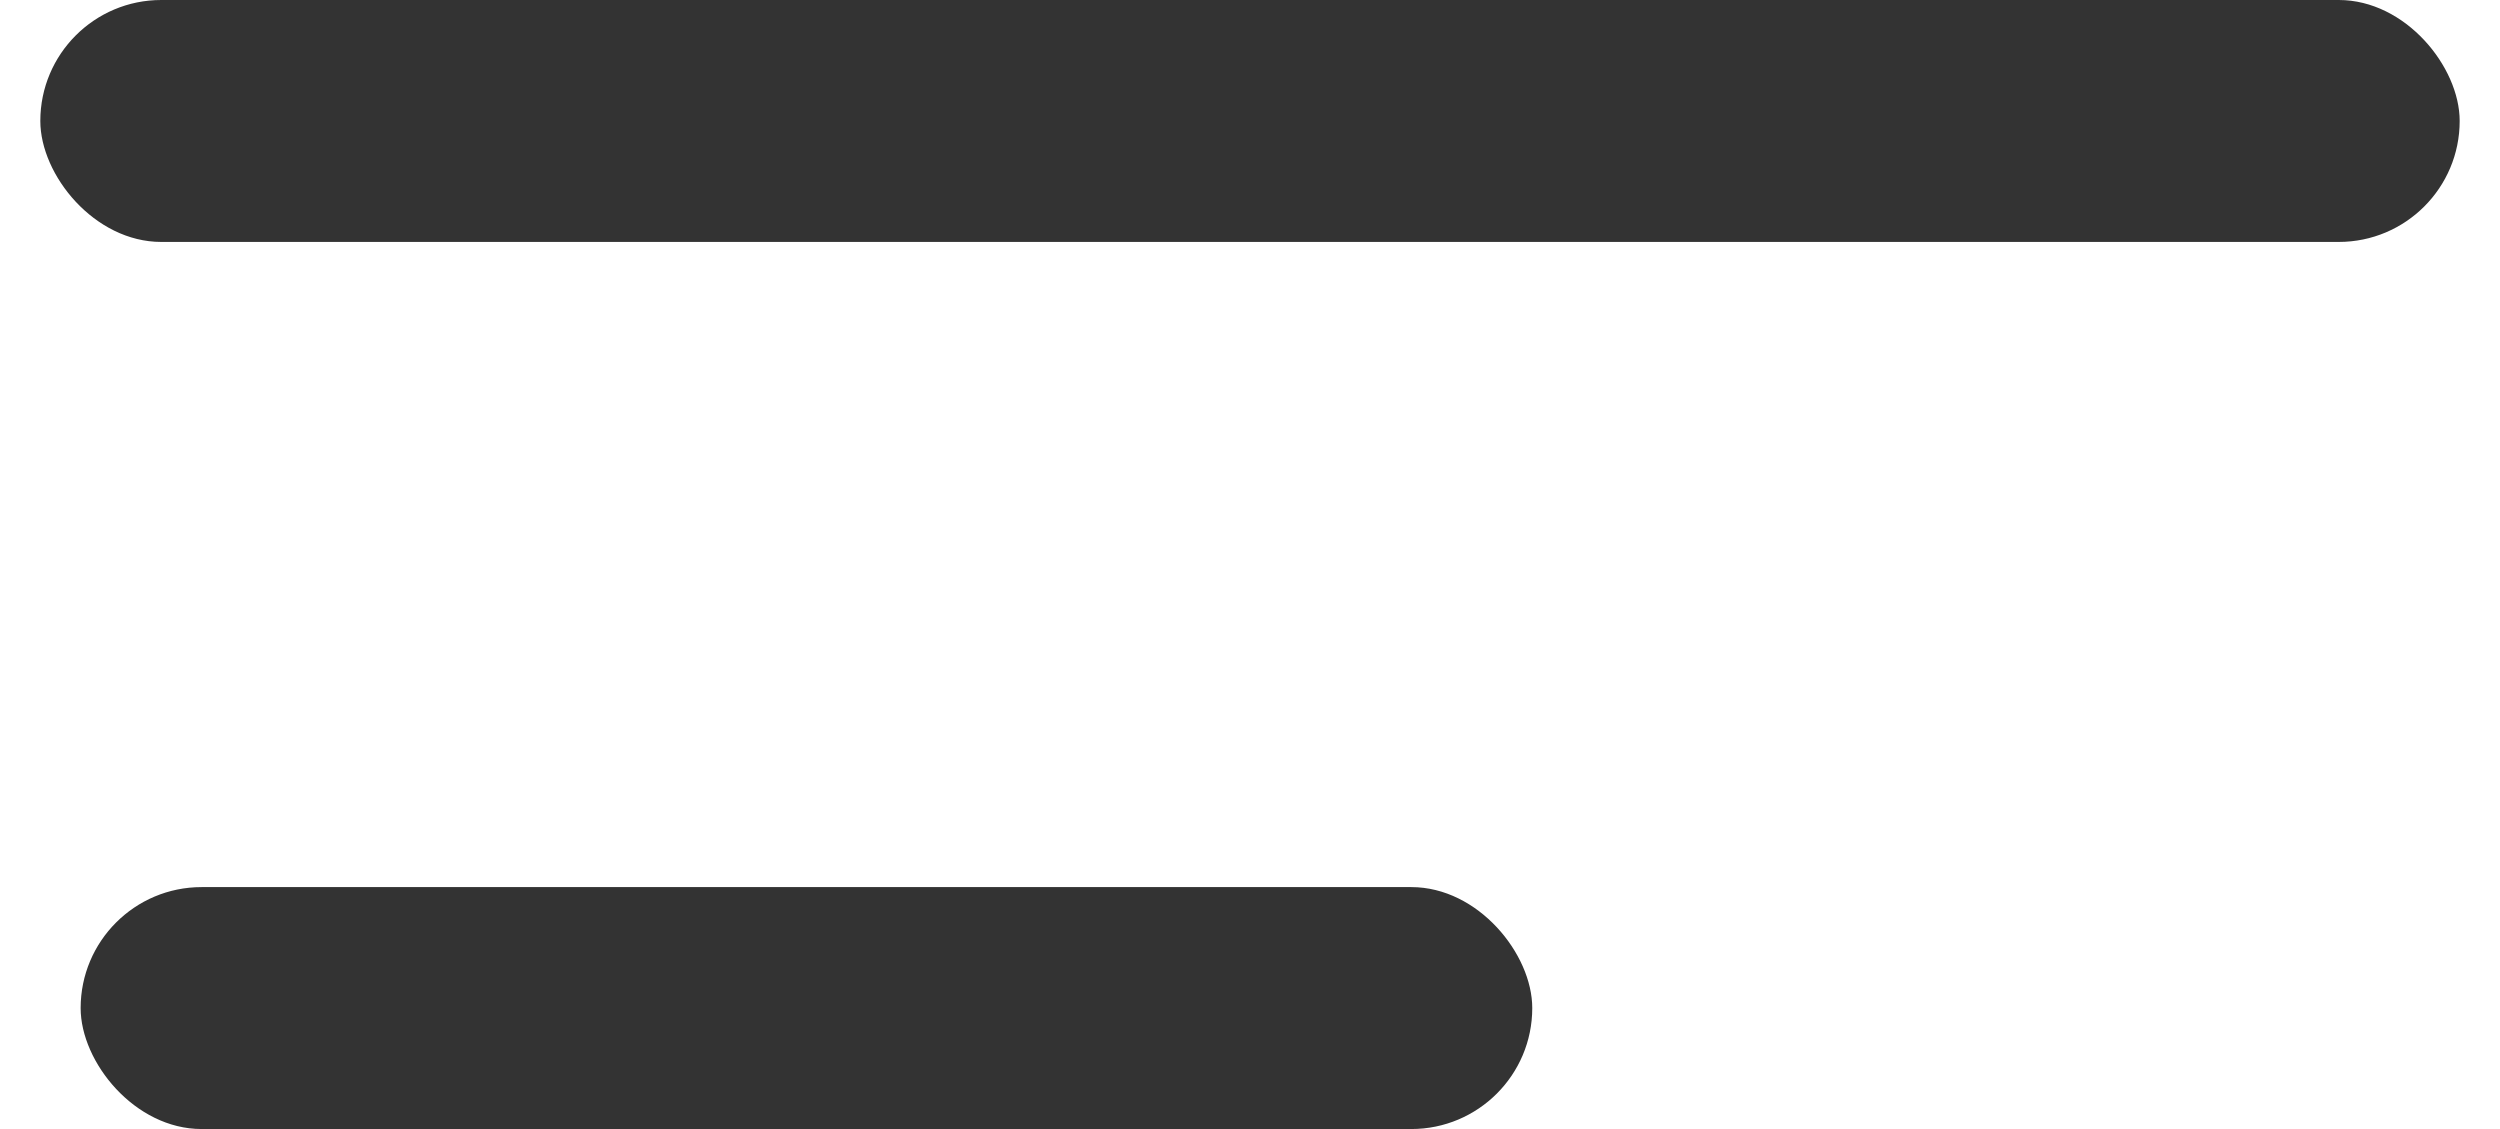 <svg width="31" height="14" viewBox="0 0 31 14" fill="none" xmlns="http://www.w3.org/2000/svg">
<rect x="0.5" width="30" height="3" rx="1.5" fill="#333333"/>
<rect x="1" y="11" width="18" height="3" rx="1.5" fill="#333333"/>
</svg>
